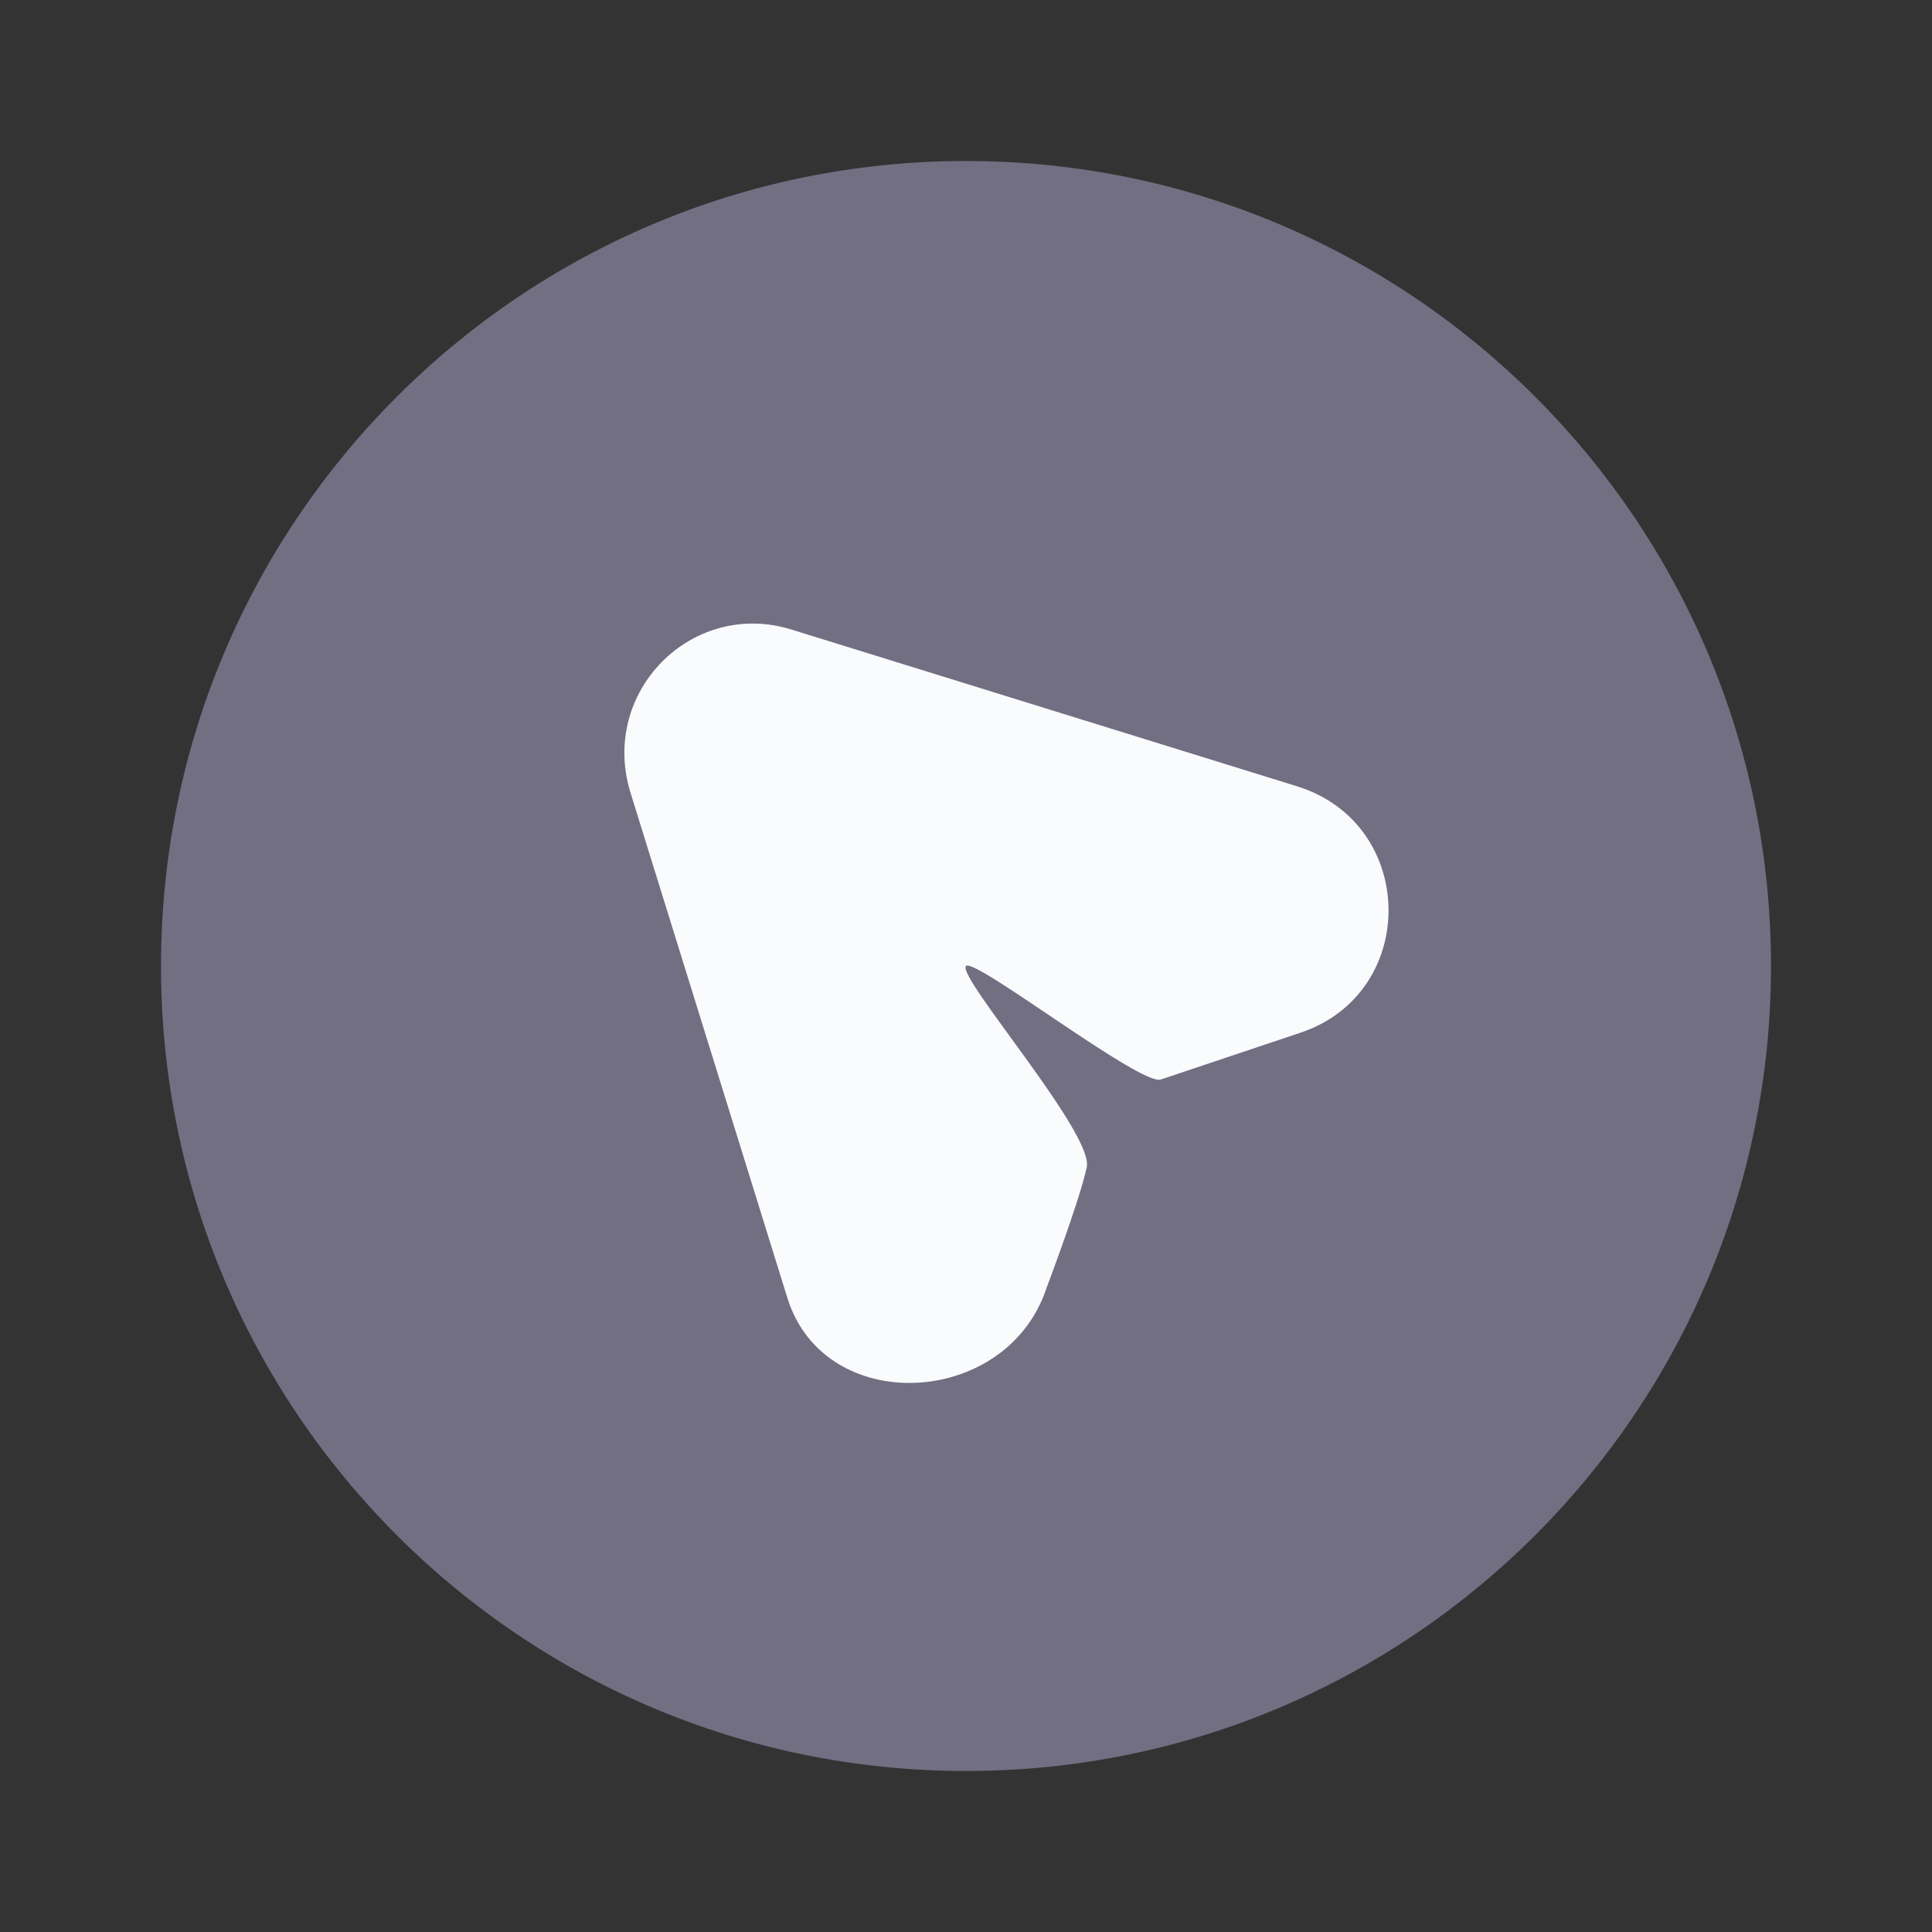 <svg width="24" height="24" fill="none" xmlns="http://www.w3.org/2000/svg"><rect width="100%" height="100%" fill="#333333" stroke="none"/><path opacity=".4" d="M12 22c5.523 0 10-4.477 10-10S17.523 2 12 2 2 6.477 2 12s4.477 10 10 10Z" fill="#D1C8FB"/><path d="m16.15 12.83-1.73.58c-.25.083-2.314-1.52-2.42-1.41-.123.127 1.59 2.08 1.5 2.5-.09.42-.5 1.5-.5 1.5-.49 1.49-2.76 1.61-3.22.12L7.83 9.84c-.38-1.25.77-2.4 2-2.02l6.29 1.95c1.49.47 1.51 2.57.03 3.06Z" fill="#F9FBFD"/></svg>